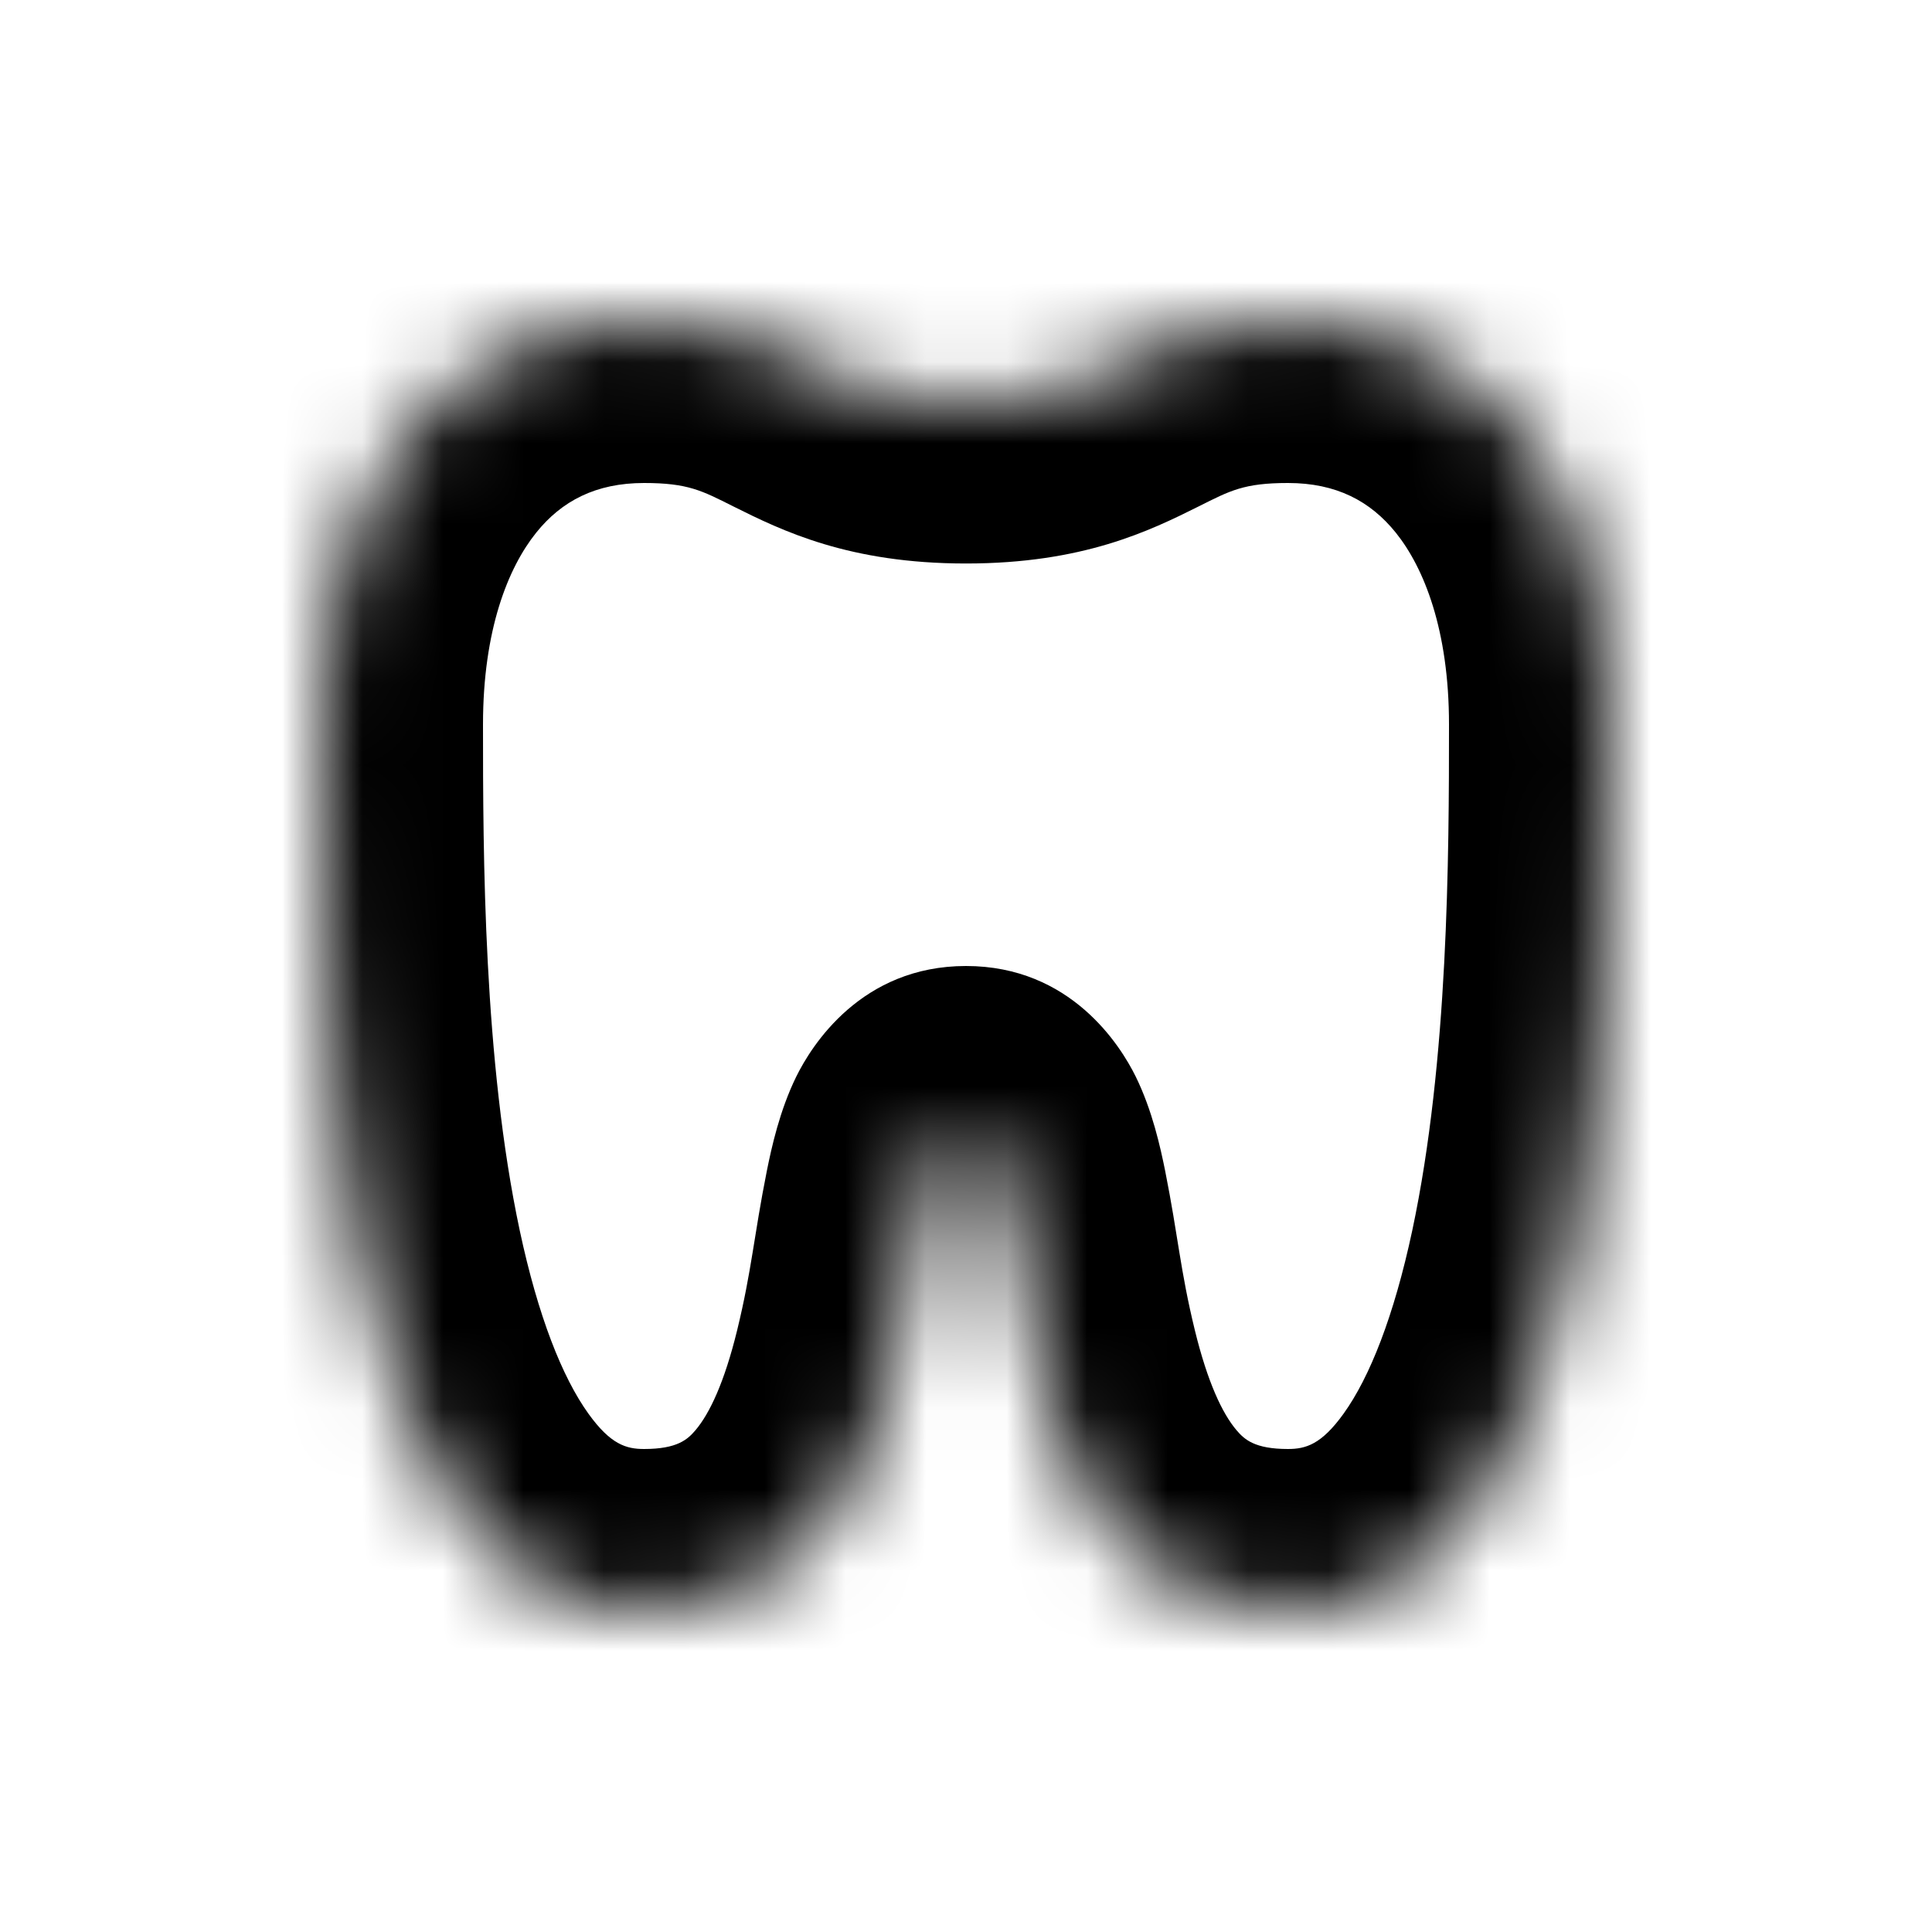 <svg width="24" height="24" viewBox="0 0 24 24" fill="none" xmlns="http://www.w3.org/2000/svg">
<mask id="path-1-inside-1" fill="white">
<path d="M4 9C4 5.978 5.6 4 8 4C10 4 10 5 12 5C14 5 14 4 16 4C18.4 4 20 5.978 20 9C20 12.2 20 20 16 20C12 20 13.067 14 12 14C10.933 14 12 20 8 20C4 20 4 12.2 4 9V9Z"/>
</mask>
<path d="M8 4V6V4ZM8 20L8 22L8 20ZM12 5L12 3H12L12 5ZM16 4L16 6H16V4ZM8 2C6.199 2 4.623 2.765 3.54 4.115C2.488 5.425 2 7.154 2 9H6C6 7.824 6.312 7.052 6.66 6.618C6.976 6.224 7.401 6 8 6V2ZM8 22C9.585 22 10.825 21.369 11.685 20.359C12.467 19.442 12.834 18.329 13.043 17.475C13.227 16.72 13.387 15.636 13.449 15.33C13.503 15.06 13.525 15.051 13.48 15.141C13.452 15.198 13.035 16 12 16V12C10.698 12 10.081 12.989 9.891 13.375C9.686 13.793 9.585 14.252 9.526 14.545C9.363 15.364 9.339 15.78 9.157 16.525C8.999 17.171 8.816 17.558 8.64 17.766C8.542 17.881 8.415 18 8 18L8 22ZM12 3C11.453 3 11.281 2.905 10.894 2.711C10.281 2.405 9.453 2 8 2V6C8.547 6 8.719 6.095 9.106 6.289C9.719 6.595 10.547 7 12 7L12 3ZM2 9V9H6V9H2ZM2 9C2 10.566 1.993 13.527 2.544 16.116C2.817 17.403 3.266 18.791 4.064 19.9C4.916 21.083 6.222 22 8 22L8 18C7.778 18 7.584 17.942 7.311 17.563C6.984 17.109 6.683 16.347 6.456 15.284C6.007 13.173 6 10.634 6 9H2ZM16 6C16.599 6 17.023 6.224 17.34 6.618C17.688 7.052 18 7.824 18 9H22C22 7.154 21.512 5.425 20.46 4.115C19.377 2.765 17.8 2 16 2V6ZM16 18C15.585 18 15.458 17.881 15.36 17.766C15.184 17.558 15.001 17.171 14.843 16.525C14.661 15.78 14.637 15.364 14.474 14.545C14.415 14.252 14.314 13.793 14.109 13.375C13.919 12.989 13.302 12 12 12V16C10.965 16 10.548 15.198 10.52 15.141C10.475 15.051 10.497 15.06 10.551 15.33C10.613 15.636 10.773 16.72 10.957 17.475C11.166 18.329 11.533 19.442 12.315 20.359C13.175 21.369 14.415 22 16 22L16 18ZM12 7C13.453 7 14.281 6.595 14.894 6.289C15.281 6.095 15.453 6 16 6L16 2C14.547 2 13.719 2.405 13.106 2.711C12.719 2.905 12.547 3 12 3L12 7ZM18 9C18 10.634 17.993 13.173 17.544 15.284C17.317 16.347 17.016 17.109 16.689 17.563C16.416 17.942 16.222 18 16 18L16 22C17.778 22 19.084 21.083 19.936 19.9C20.734 18.791 21.183 17.403 21.456 16.116C22.007 13.527 22 10.566 22 9H18Z" fill="black" mask="url(#path-1-inside-1)"/>
</svg>
